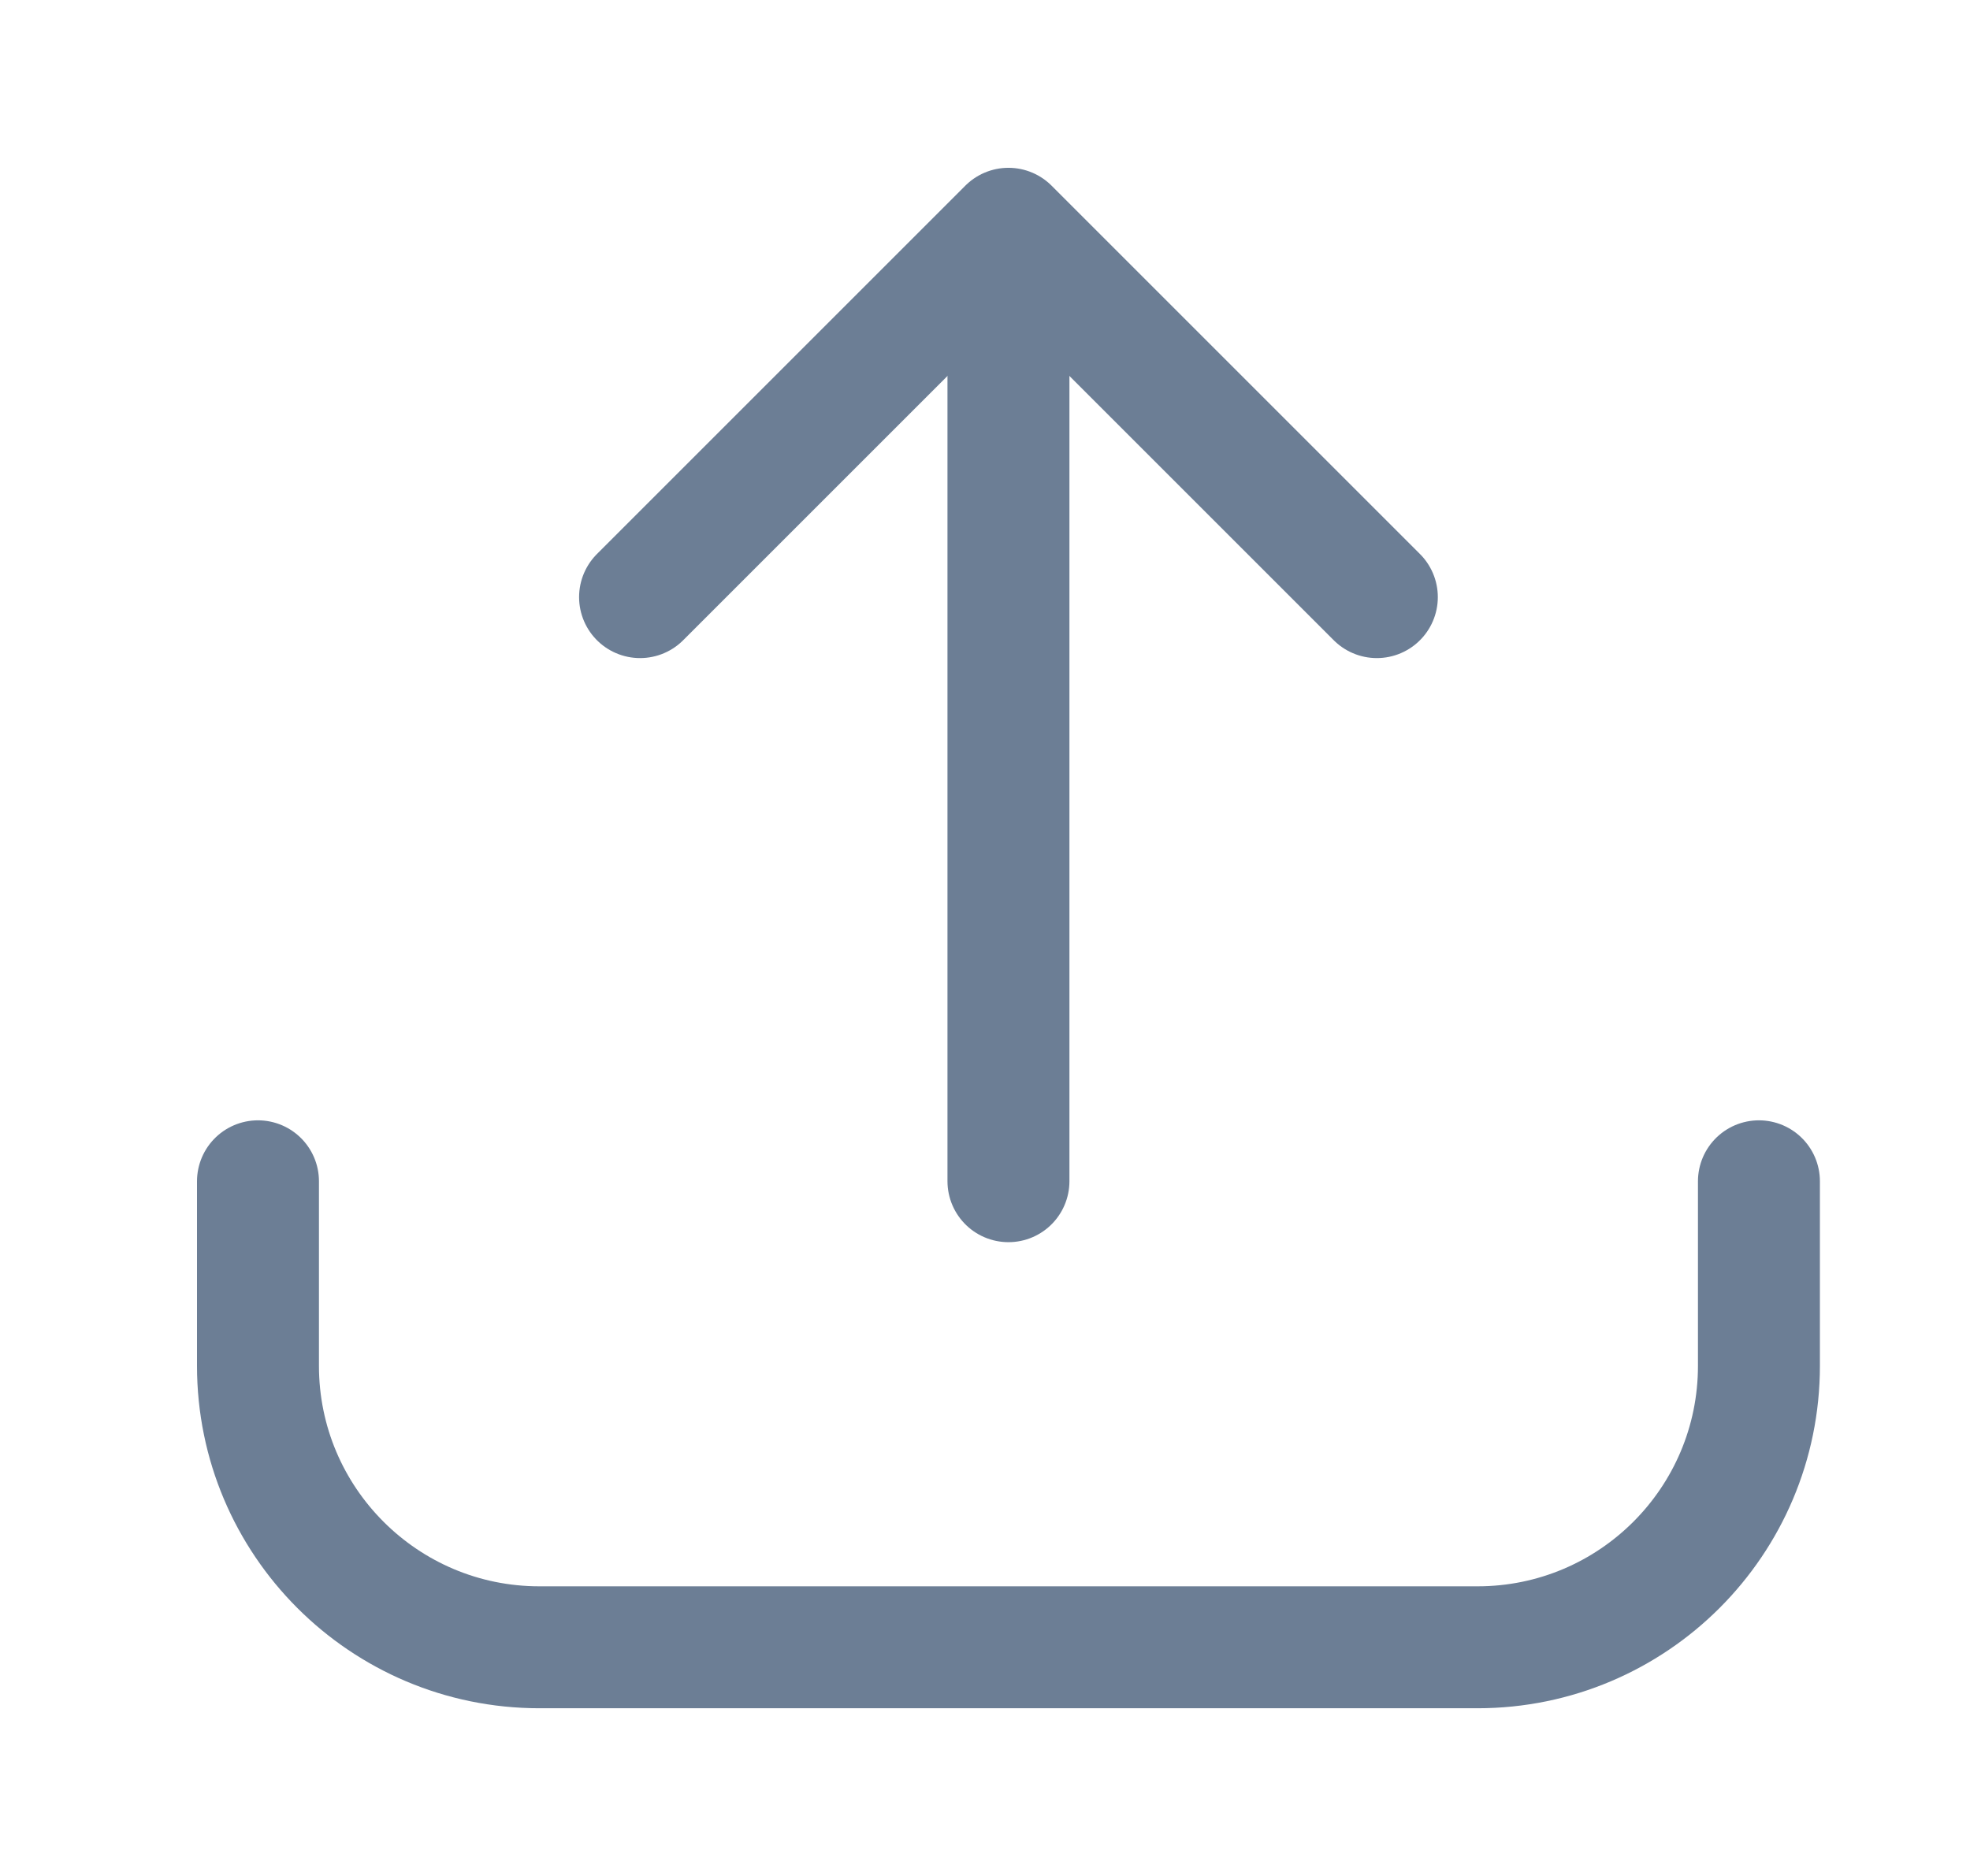 <svg width="21" height="20" viewBox="0 0 21 20" fill="none" xmlns="http://www.w3.org/2000/svg">
<path d="M2.75 12.594V14.562C2.75 16.218 4.093 17.562 5.75 17.562H15.75C17.407 17.562 18.75 16.218 18.75 14.562V12.594" stroke="#6C7E95" stroke-width="1.3" stroke-linecap="round" stroke-linejoin="round"/>
<path d="M6.823 6.366L10.75 2.439L14.677 6.366" stroke="#6C7E95" stroke-width="1.3" stroke-linecap="round" stroke-linejoin="round"/>
<path d="M10.75 2.597V12.593" stroke="#6C7E95" stroke-width="1.3" stroke-linecap="round" stroke-linejoin="round"/>
</svg>
